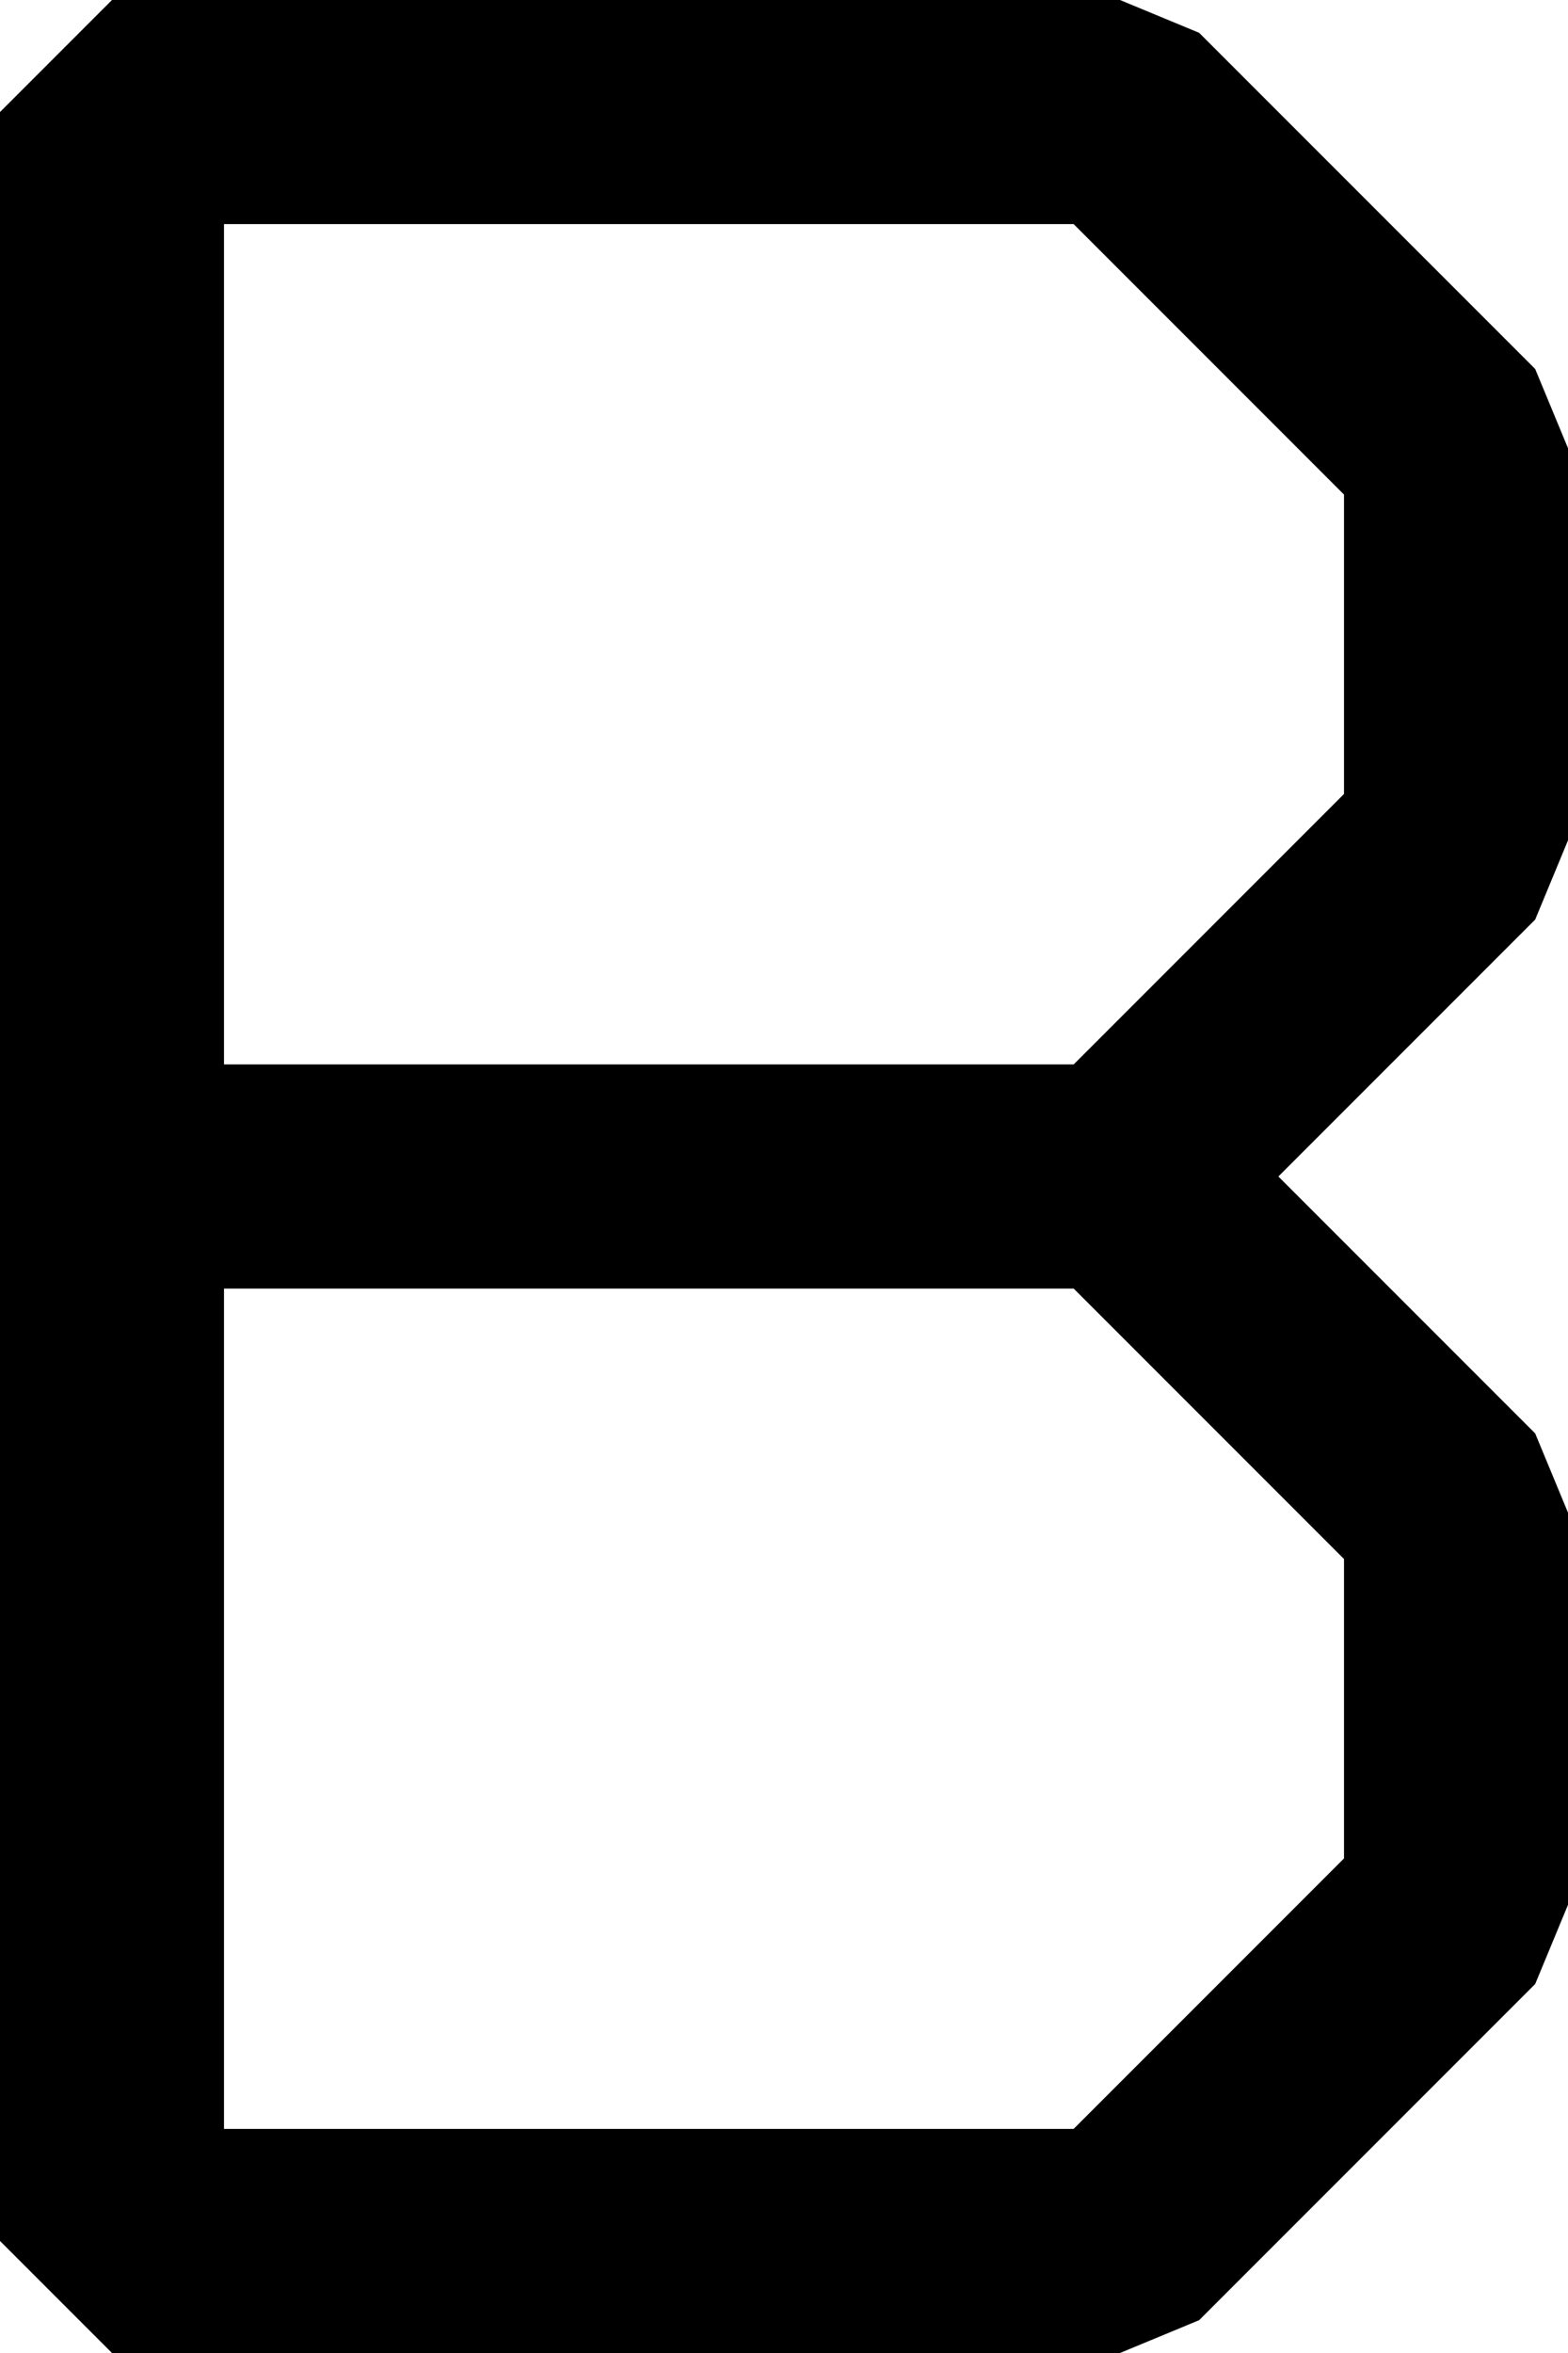 <?xml version="1.0" encoding="UTF-8"?>
<svg width="14" height="21" fill="none" version="1.1" viewBox="0 0 14 21" xmlns="http://www.w3.org/2000/svg">
    <path d="M 1,0 0,1 v 19 l 1,1 h 9 l 0.707,-0.293 3,-3 L 14,17 V 13.5 L 13.707,12.793 11.414,10.5 13.707,8.207 14,7.5 V 4 l -0.293,-0.707 -3,-3 L 10,0 Z M 2,2 H 9.586 L 12,4.414 v 2.672 L 9.586,9.5 H 2 Z m 0,9.5 H 9.586 L 12,13.914 v 2.672 L 9.586,19 H 2 Z" fill="#000"/>
</svg>
